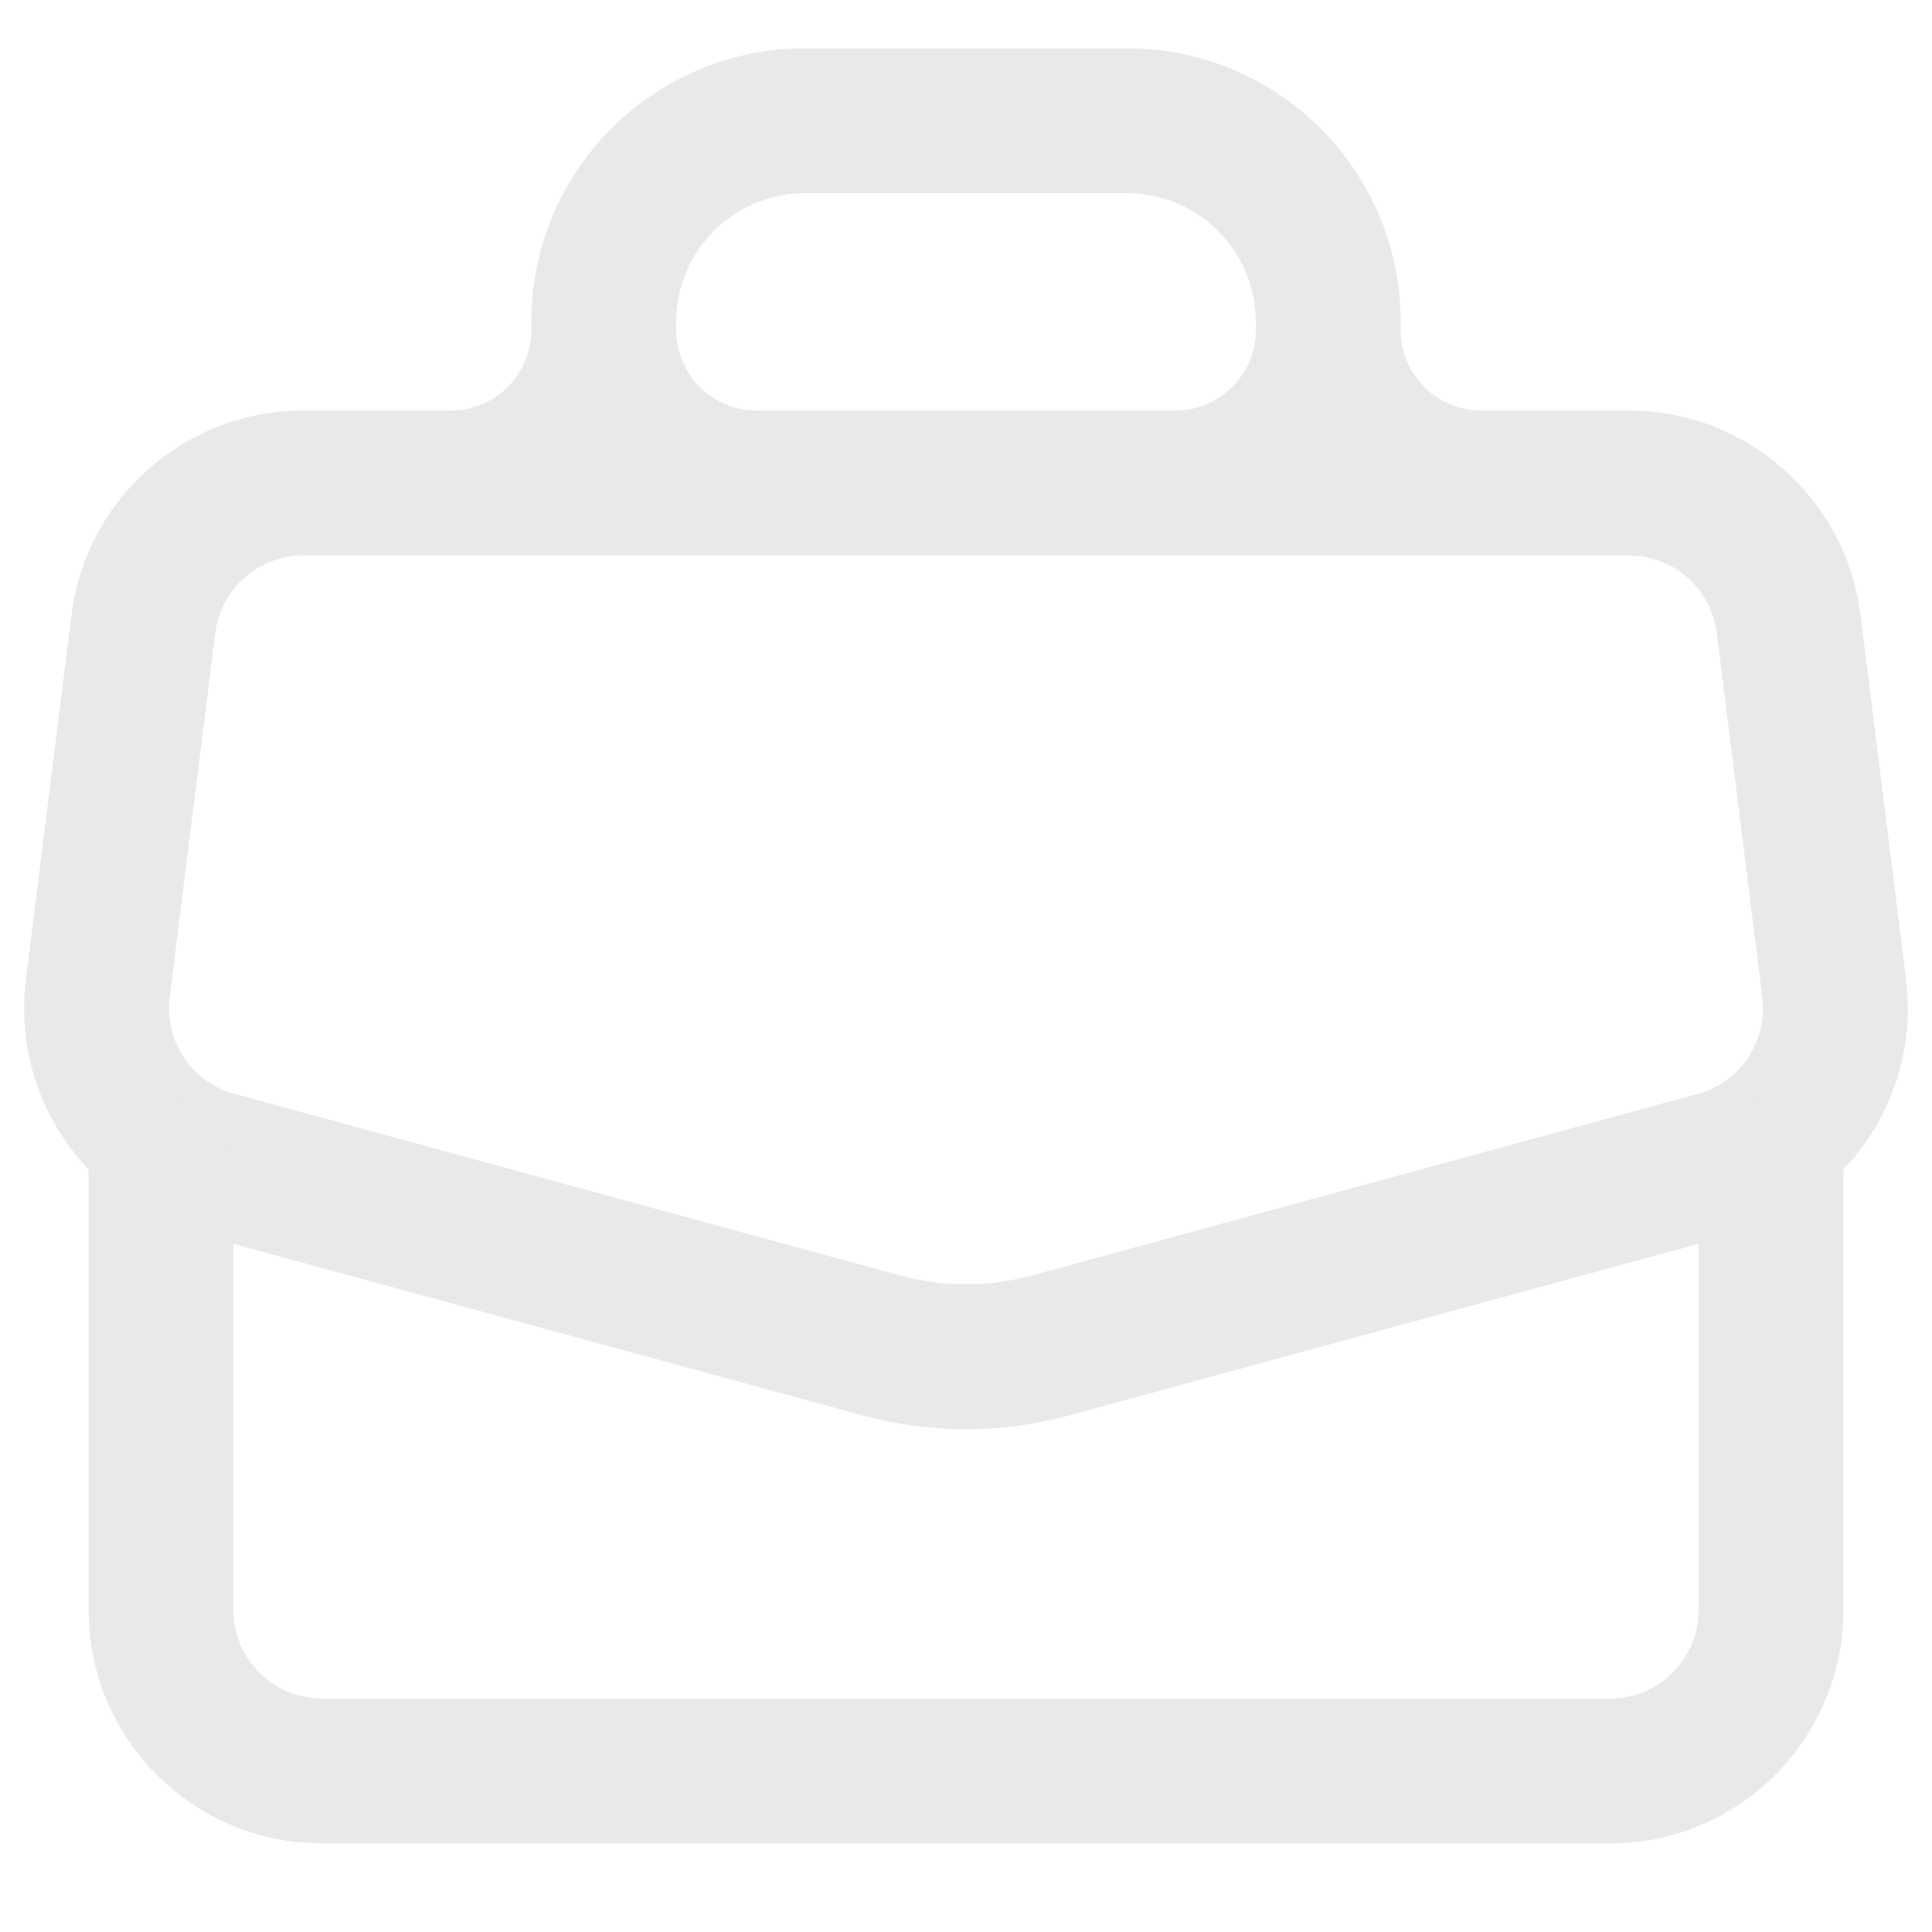 <svg width="24" height="24" viewBox="0 0 24 24" fill="none" xmlns="http://www.w3.org/2000/svg">
<path fill-rule="evenodd" clip-rule="evenodd" d="M10 0.6C8.122 0.6 6.6 2.122 6.6 4V4.1C6.6 4.652 6.152 5.1 5.6 5.1H3.766C2.303 5.1 1.069 6.189 0.888 7.64L0.322 12.167C0.143 13.599 1.044 14.945 2.437 15.325L10.711 17.581C11.555 17.812 12.445 17.812 13.289 17.581L21.563 15.325C22.956 14.945 23.857 13.599 23.678 12.167L23.112 7.64C22.931 6.189 21.697 5.1 20.234 5.1H18.4C17.848 5.1 17.4 4.652 17.4 4.1V4C17.4 2.122 15.878 0.6 14 0.6H10ZM14.6 5.1C15.152 5.1 15.6 4.652 15.6 4.1V4C15.6 3.116 14.884 2.4 14 2.4H10C9.116 2.4 8.4 3.116 8.4 4V4.1C8.4 4.652 8.848 5.1 9.4 5.1H14.6ZM2.674 7.864C2.743 7.313 3.211 6.9 3.766 6.9H20.234C20.789 6.9 21.257 7.313 21.326 7.864L21.892 12.39C21.96 12.934 21.618 13.444 21.09 13.588L12.816 15.845C12.282 15.99 11.718 15.99 11.184 15.845L2.91 13.588C2.382 13.444 2.04 12.934 2.108 12.39L2.674 7.864Z" fill="#E9E9E9"/>
<path d="M2 14.5V20C2 21.105 2.895 22 4 22H20C21.105 22 22 21.105 22 20V14.5" stroke="#E9E9E9" stroke-width="1.8" stroke-linecap="round" stroke-linejoin="round"/>
</svg>
